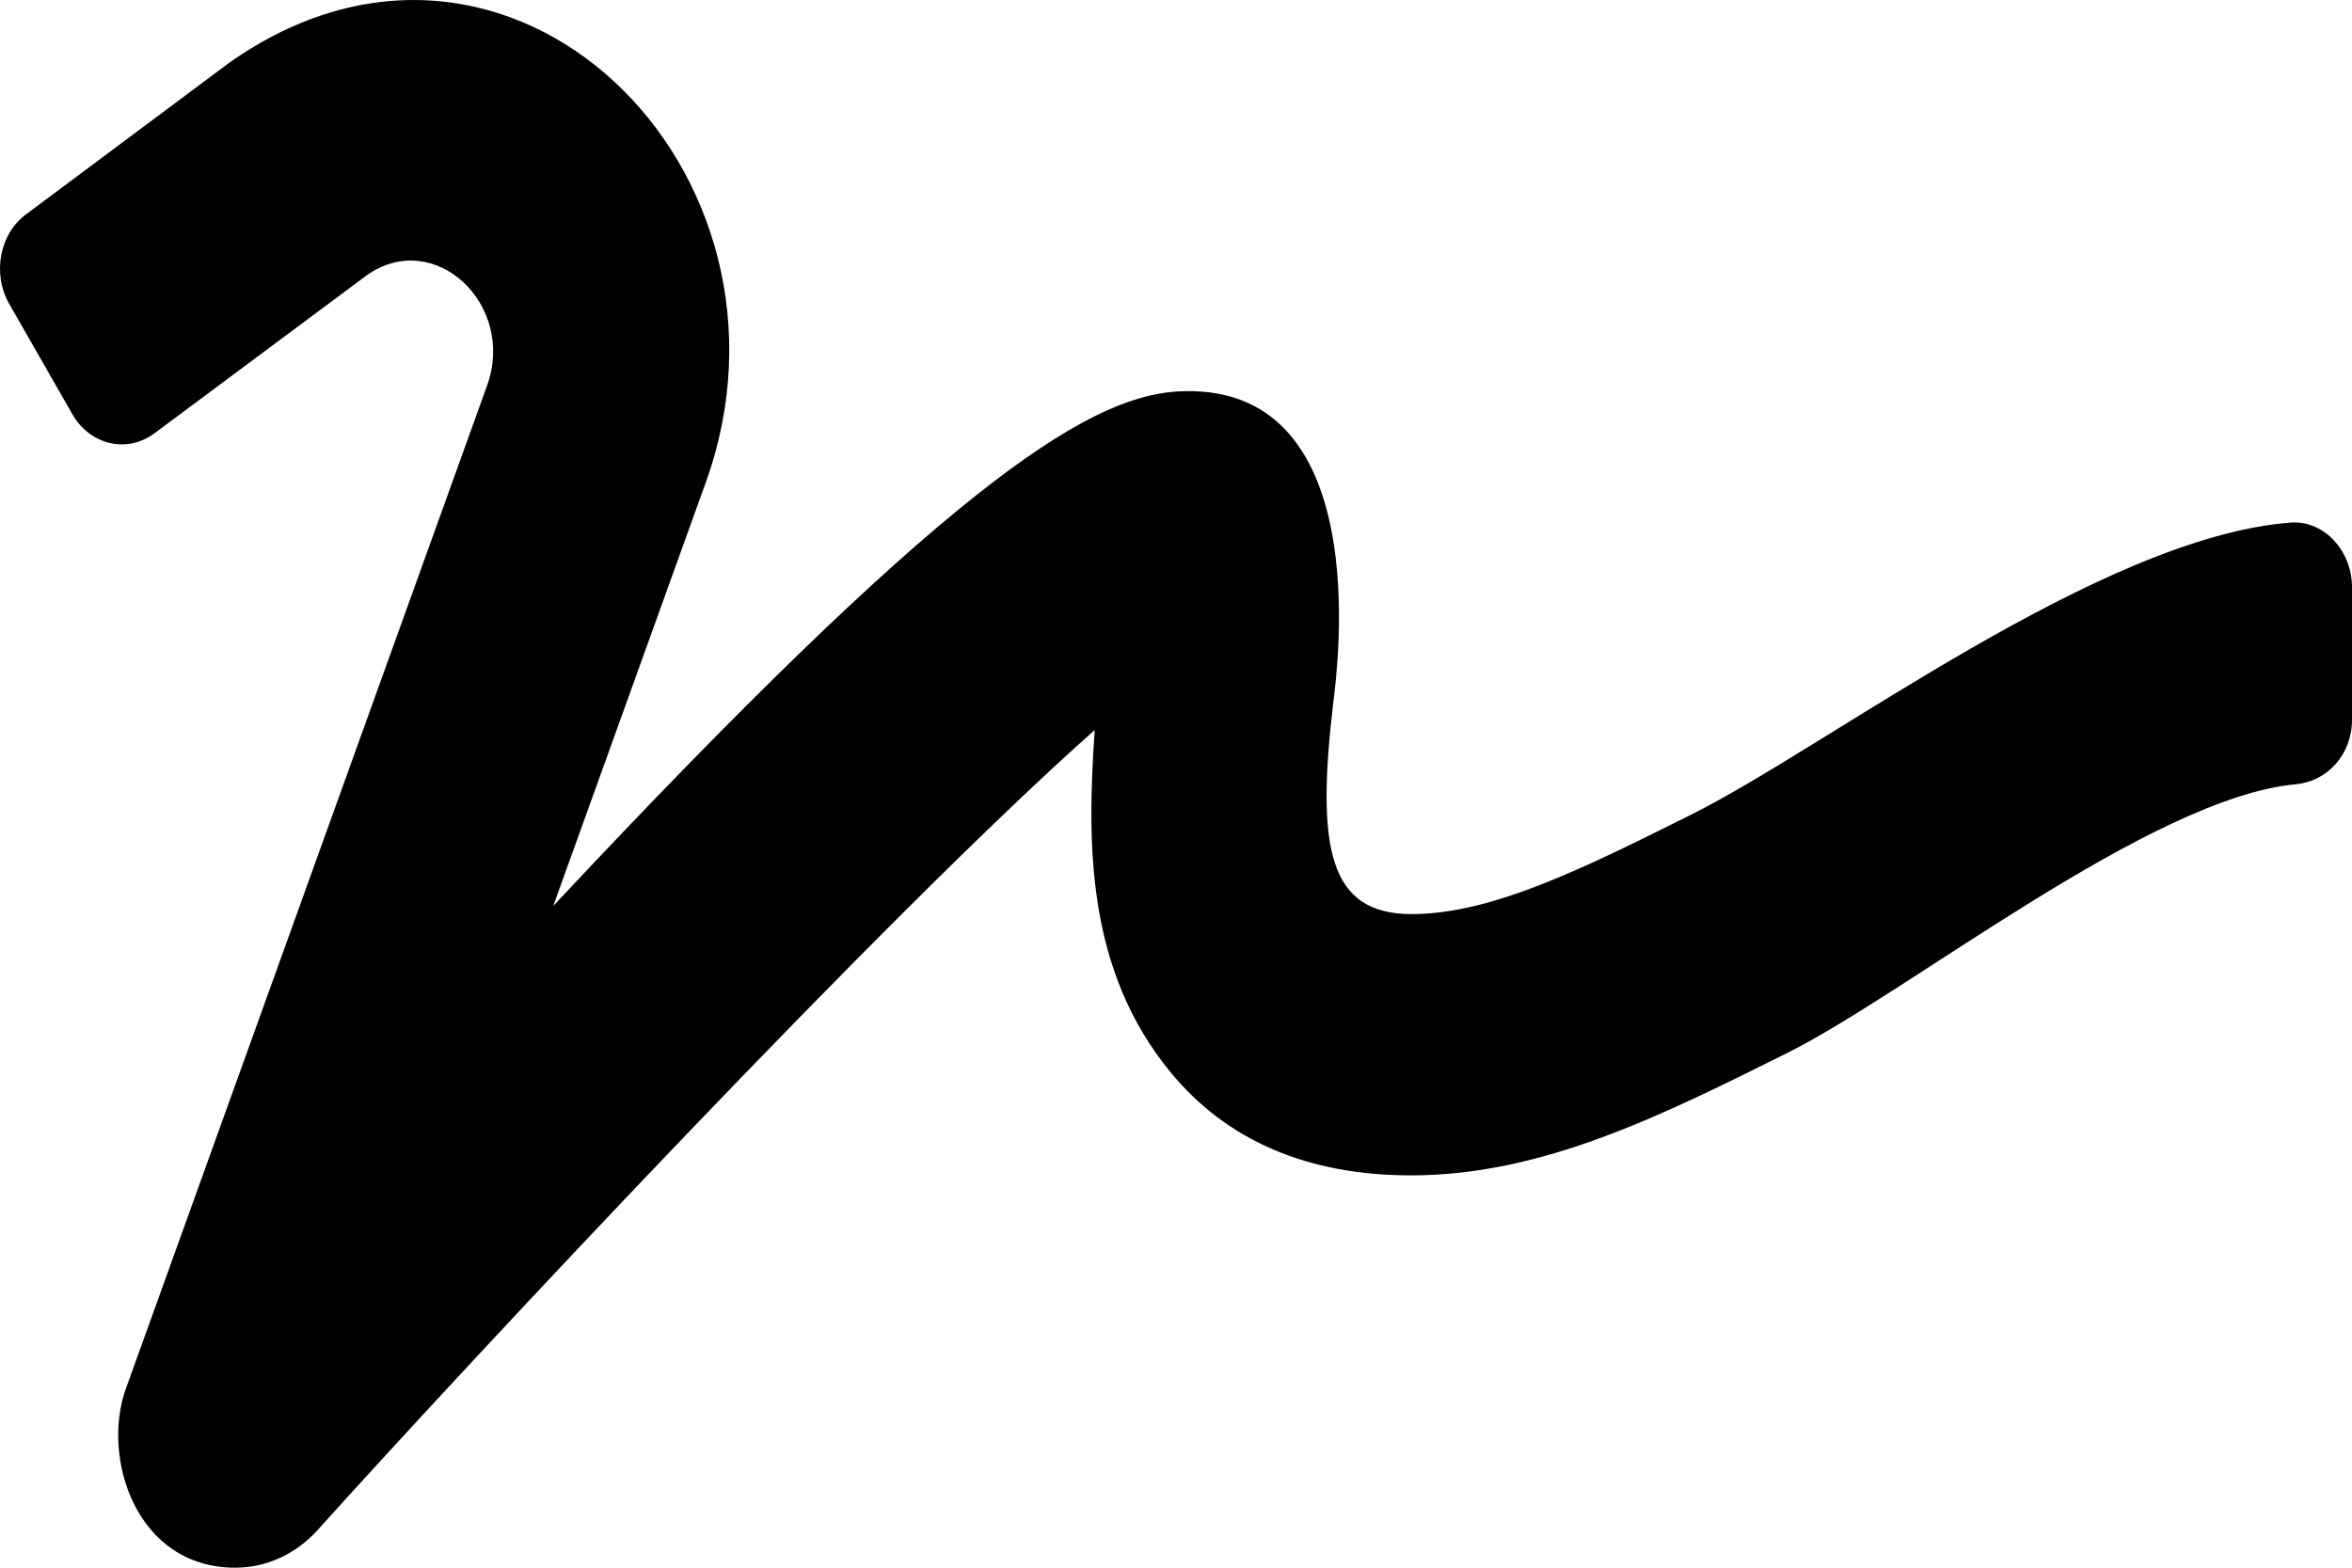<svg width="18" height="12" viewBox="0 0 18 12" fill="none" xmlns="http://www.w3.org/2000/svg">
    <path
        d="M17.533 4C16.076 4.11 13.996 5.71 12.944 6.235C12.125 6.644 11.419 6.997 10.803 6.997C10.167 6.997 10.072 6.491 10.204 5.375C10.235 5.125 10.533 2.9 9.002 2.997C8.296 3.044 7.193 3.772 4.234 6.935L5.401 3.694C6.256 1.322 3.904 -1.04 1.752 0.482L0.207 1.635C-0.001 1.782 -0.063 2.091 0.07 2.325L0.553 3.169C0.686 3.403 0.964 3.472 1.175 3.322L2.807 2.107C3.325 1.741 3.952 2.332 3.727 2.953L0.964 10.628C0.773 11.156 1.04 12 1.8 12C2.033 12 2.264 11.9 2.436 11.706C3.623 10.388 6.788 6.997 8.378 5.588C8.316 6.478 8.319 7.428 8.957 8.206C9.388 8.731 10.007 8.997 10.8 8.997C11.802 8.997 12.713 8.541 13.678 8.06C14.607 7.597 16.464 6.103 17.572 6.003C17.811 5.981 18 5.775 18 5.51V4.507C18.006 4.222 17.789 3.982 17.533 4Z"
        fill="black" />
</svg>
